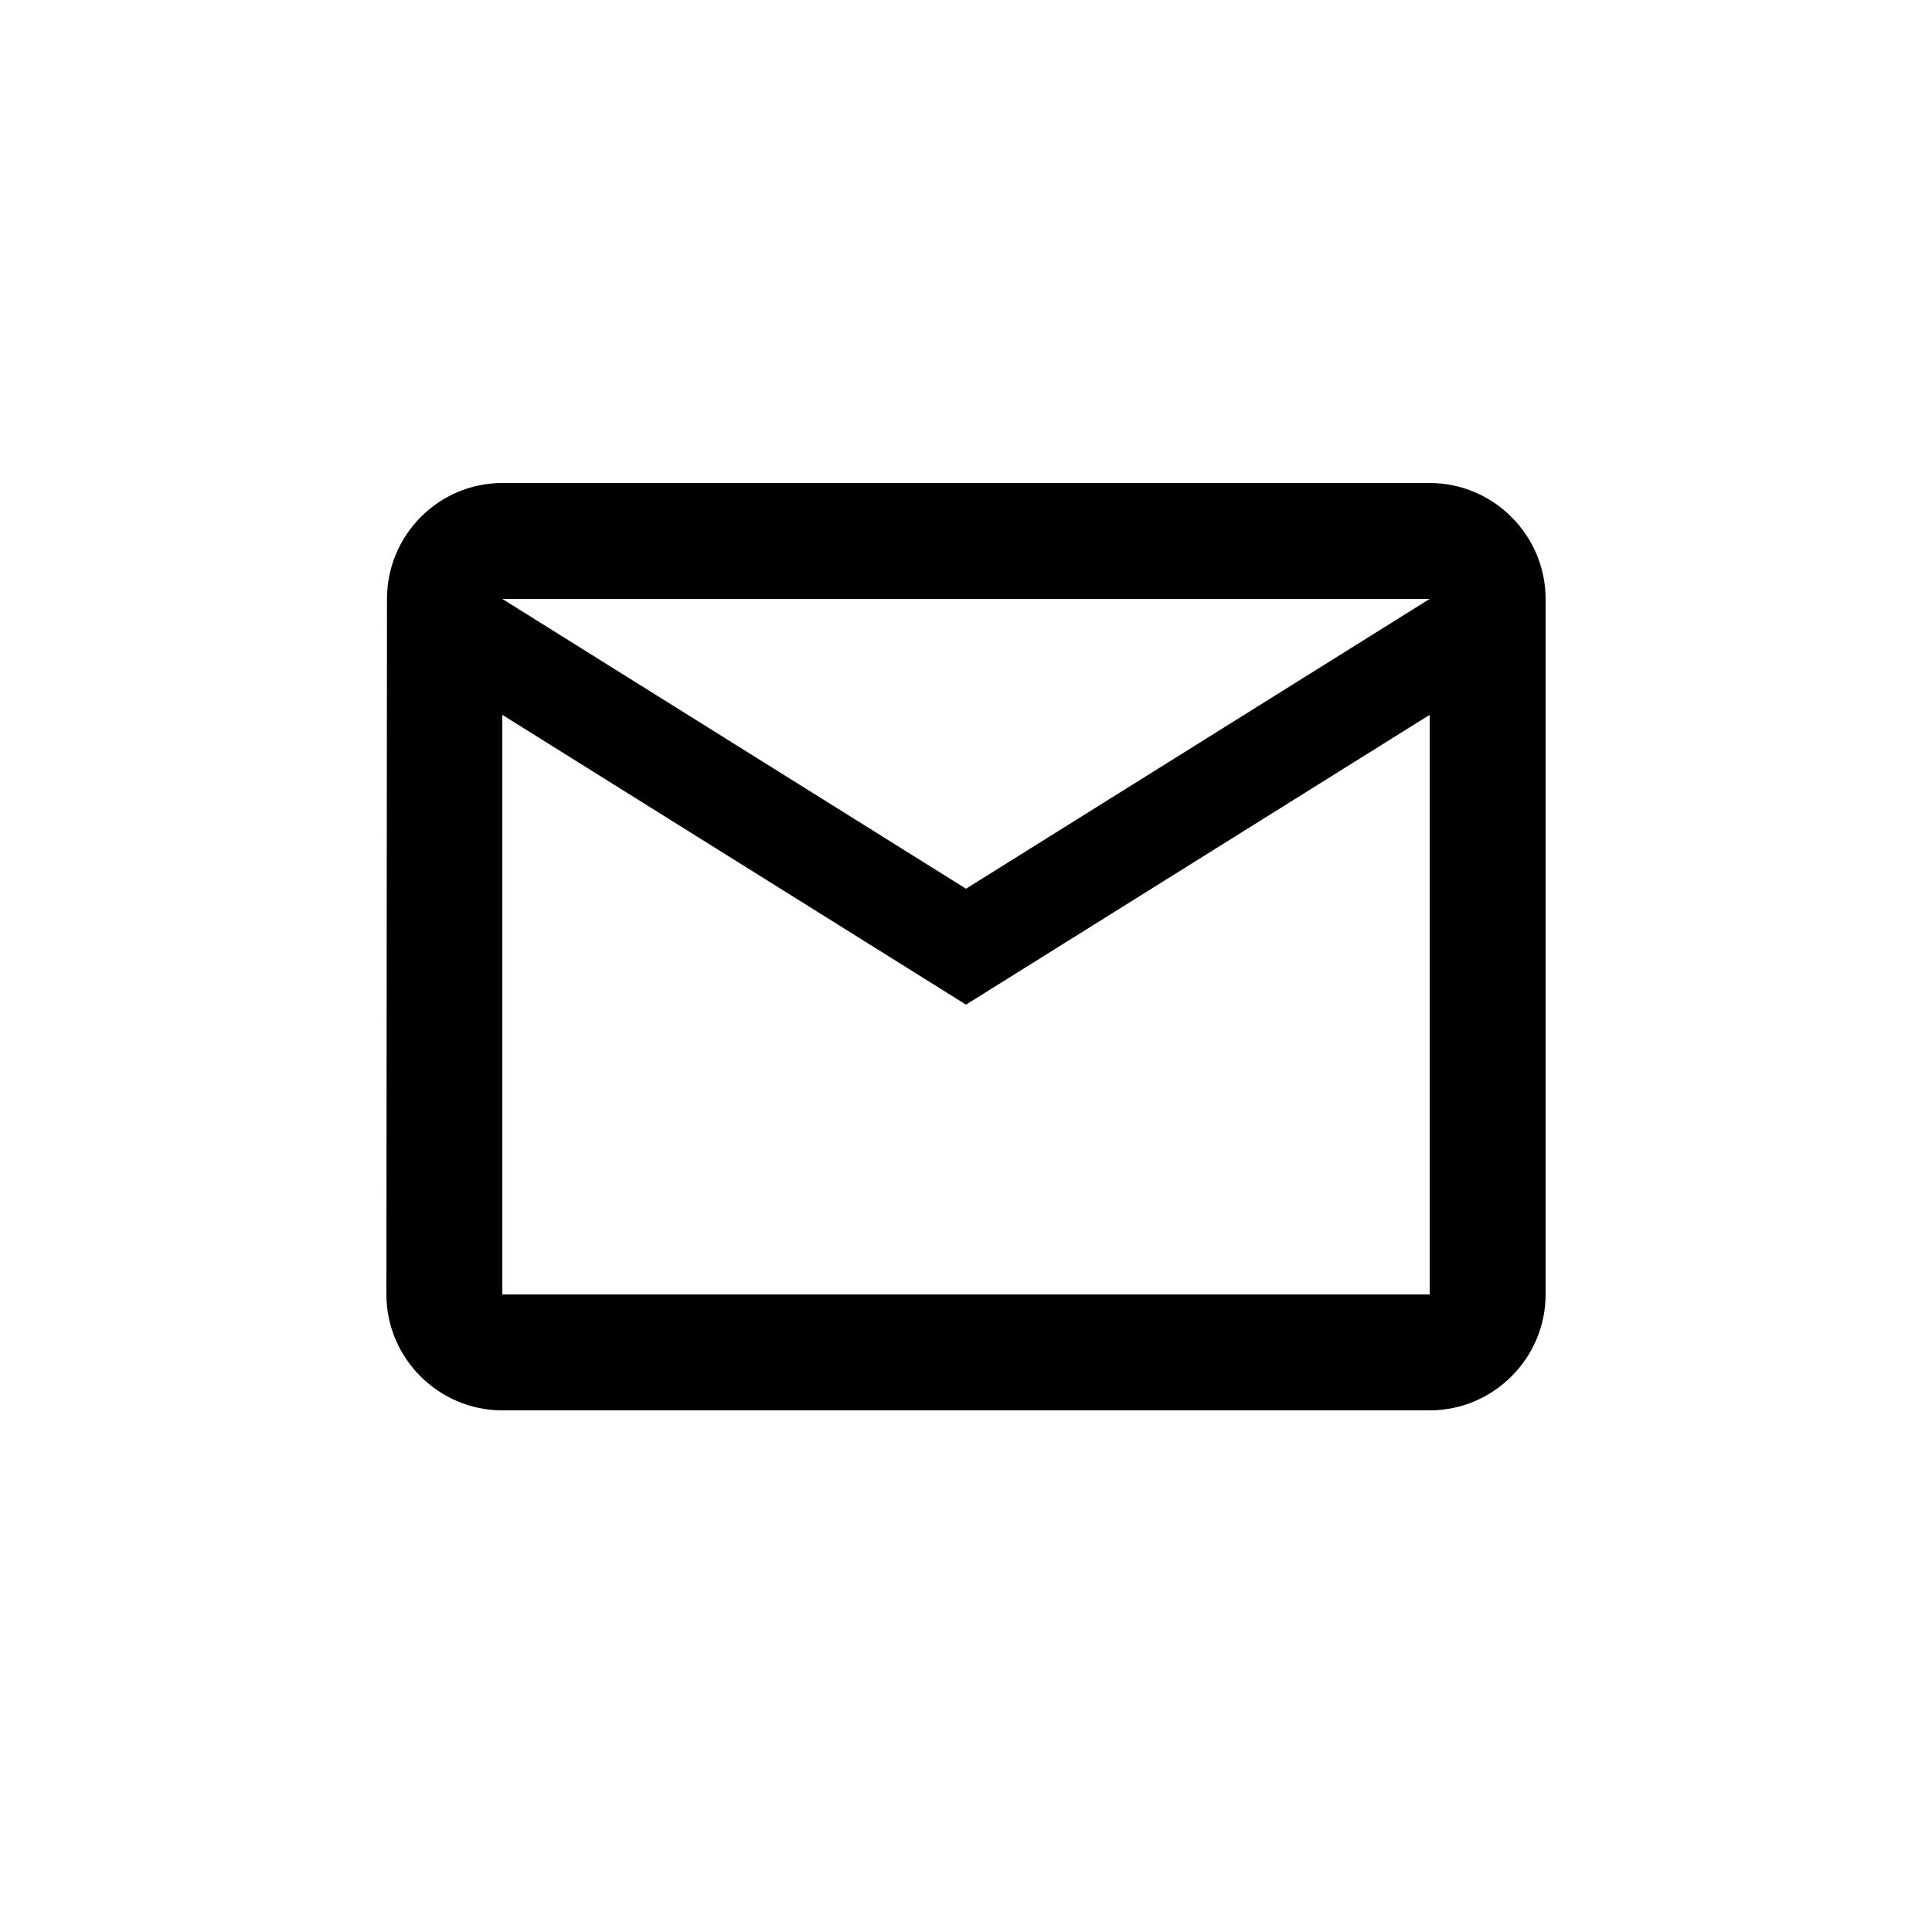 <svg width="50" height="50" viewBox="0 0 50 50" fill="none" xmlns="http://www.w3.org/2000/svg">
<path d="M37 12.5H13C11.35 12.5 10.015 13.85 10.015 15.5L10 33.5C10 35.15 11.35 36.5 13 36.5H37C38.65 36.5 40 35.15 40 33.5V15.5C40 13.85 38.65 12.5 37 12.5ZM37 33.5H13V18.5L25 26L37 18.5V33.5ZM25 23L13 15.5H37L25 23Z" fill="black"/>
</svg>
